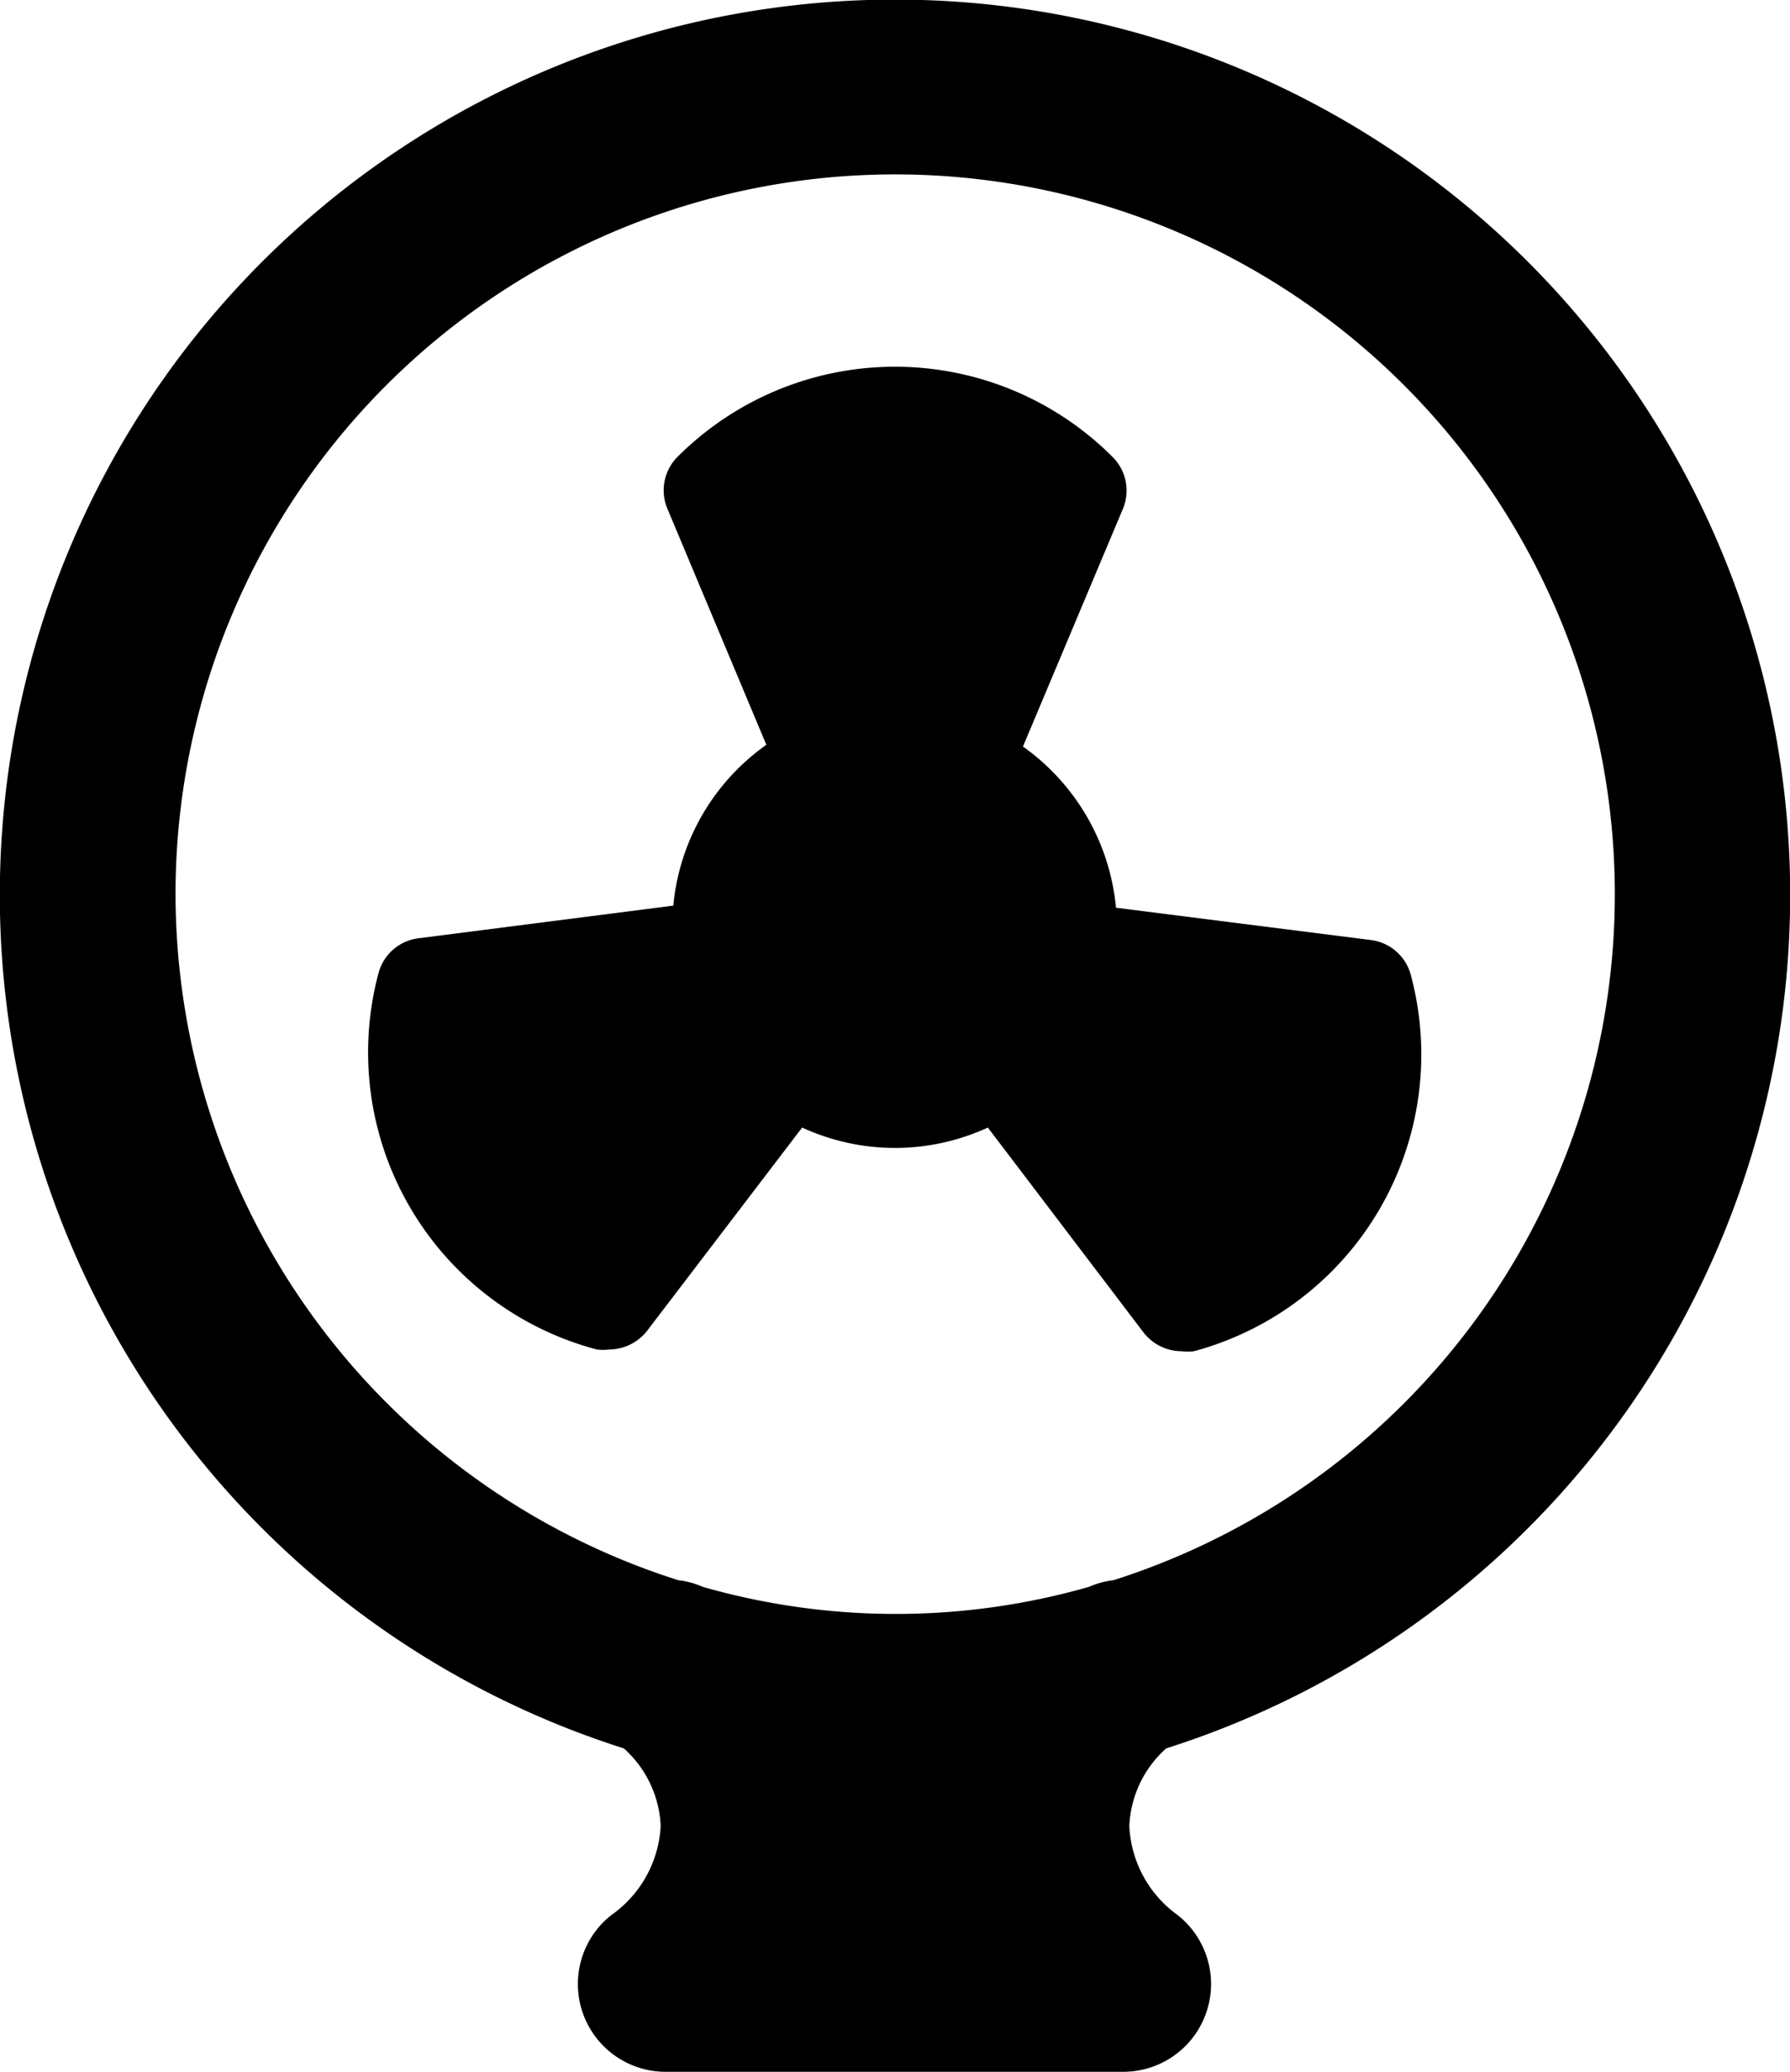 <svg xmlns="http://www.w3.org/2000/svg" viewBox="0 0 50.99 59"><title>fan-3</title><g id="Layer_2" data-name="Layer 2"><g id="Layer_1-2" data-name="Layer 1"><g id="fan-3"><path d="M33.22,49.79a25.5,25.5,0,1,0-15.45,0A3.14,3.14,0,0,1,18.82,52a3.31,3.31,0,0,1-1.41,2.54A2.5,2.5,0,0,0,19,59H32a2.5,2.5,0,0,0,1.55-4.46A3.31,3.31,0,0,1,32.17,52,3.14,3.14,0,0,1,33.22,49.79ZM5,25.5A20.5,20.5,0,1,1,31.72,45a2.51,2.51,0,0,0-.7.19,20,20,0,0,1-11,0,2.42,2.42,0,0,0-.7-.19A20.53,20.53,0,0,1,5,25.5Z"/><path d="M22.85,32.11a6.32,6.32,0,0,0,5.29,0l4.43,5.83a1.38,1.38,0,0,0,1.09.54,1.48,1.48,0,0,0,.35,0,8.75,8.75,0,0,0,6.18-10.71,1.35,1.35,0,0,0-1.14-1l-7.26-.92a6.35,6.35,0,0,0-2.65-4.59L32,14.46A1.35,1.35,0,0,0,31.68,13a8.76,8.76,0,0,0-12.37,0A1.35,1.35,0,0,0,19,14.46l2.83,6.75a6.33,6.33,0,0,0-2.65,4.58l-7.26.93a1.35,1.35,0,0,0-1.14,1A8.75,8.75,0,0,0,17,38.43a1.49,1.49,0,0,0,.36,0,1.38,1.38,0,0,0,1.08-.54Z"/></g></g></g></svg>